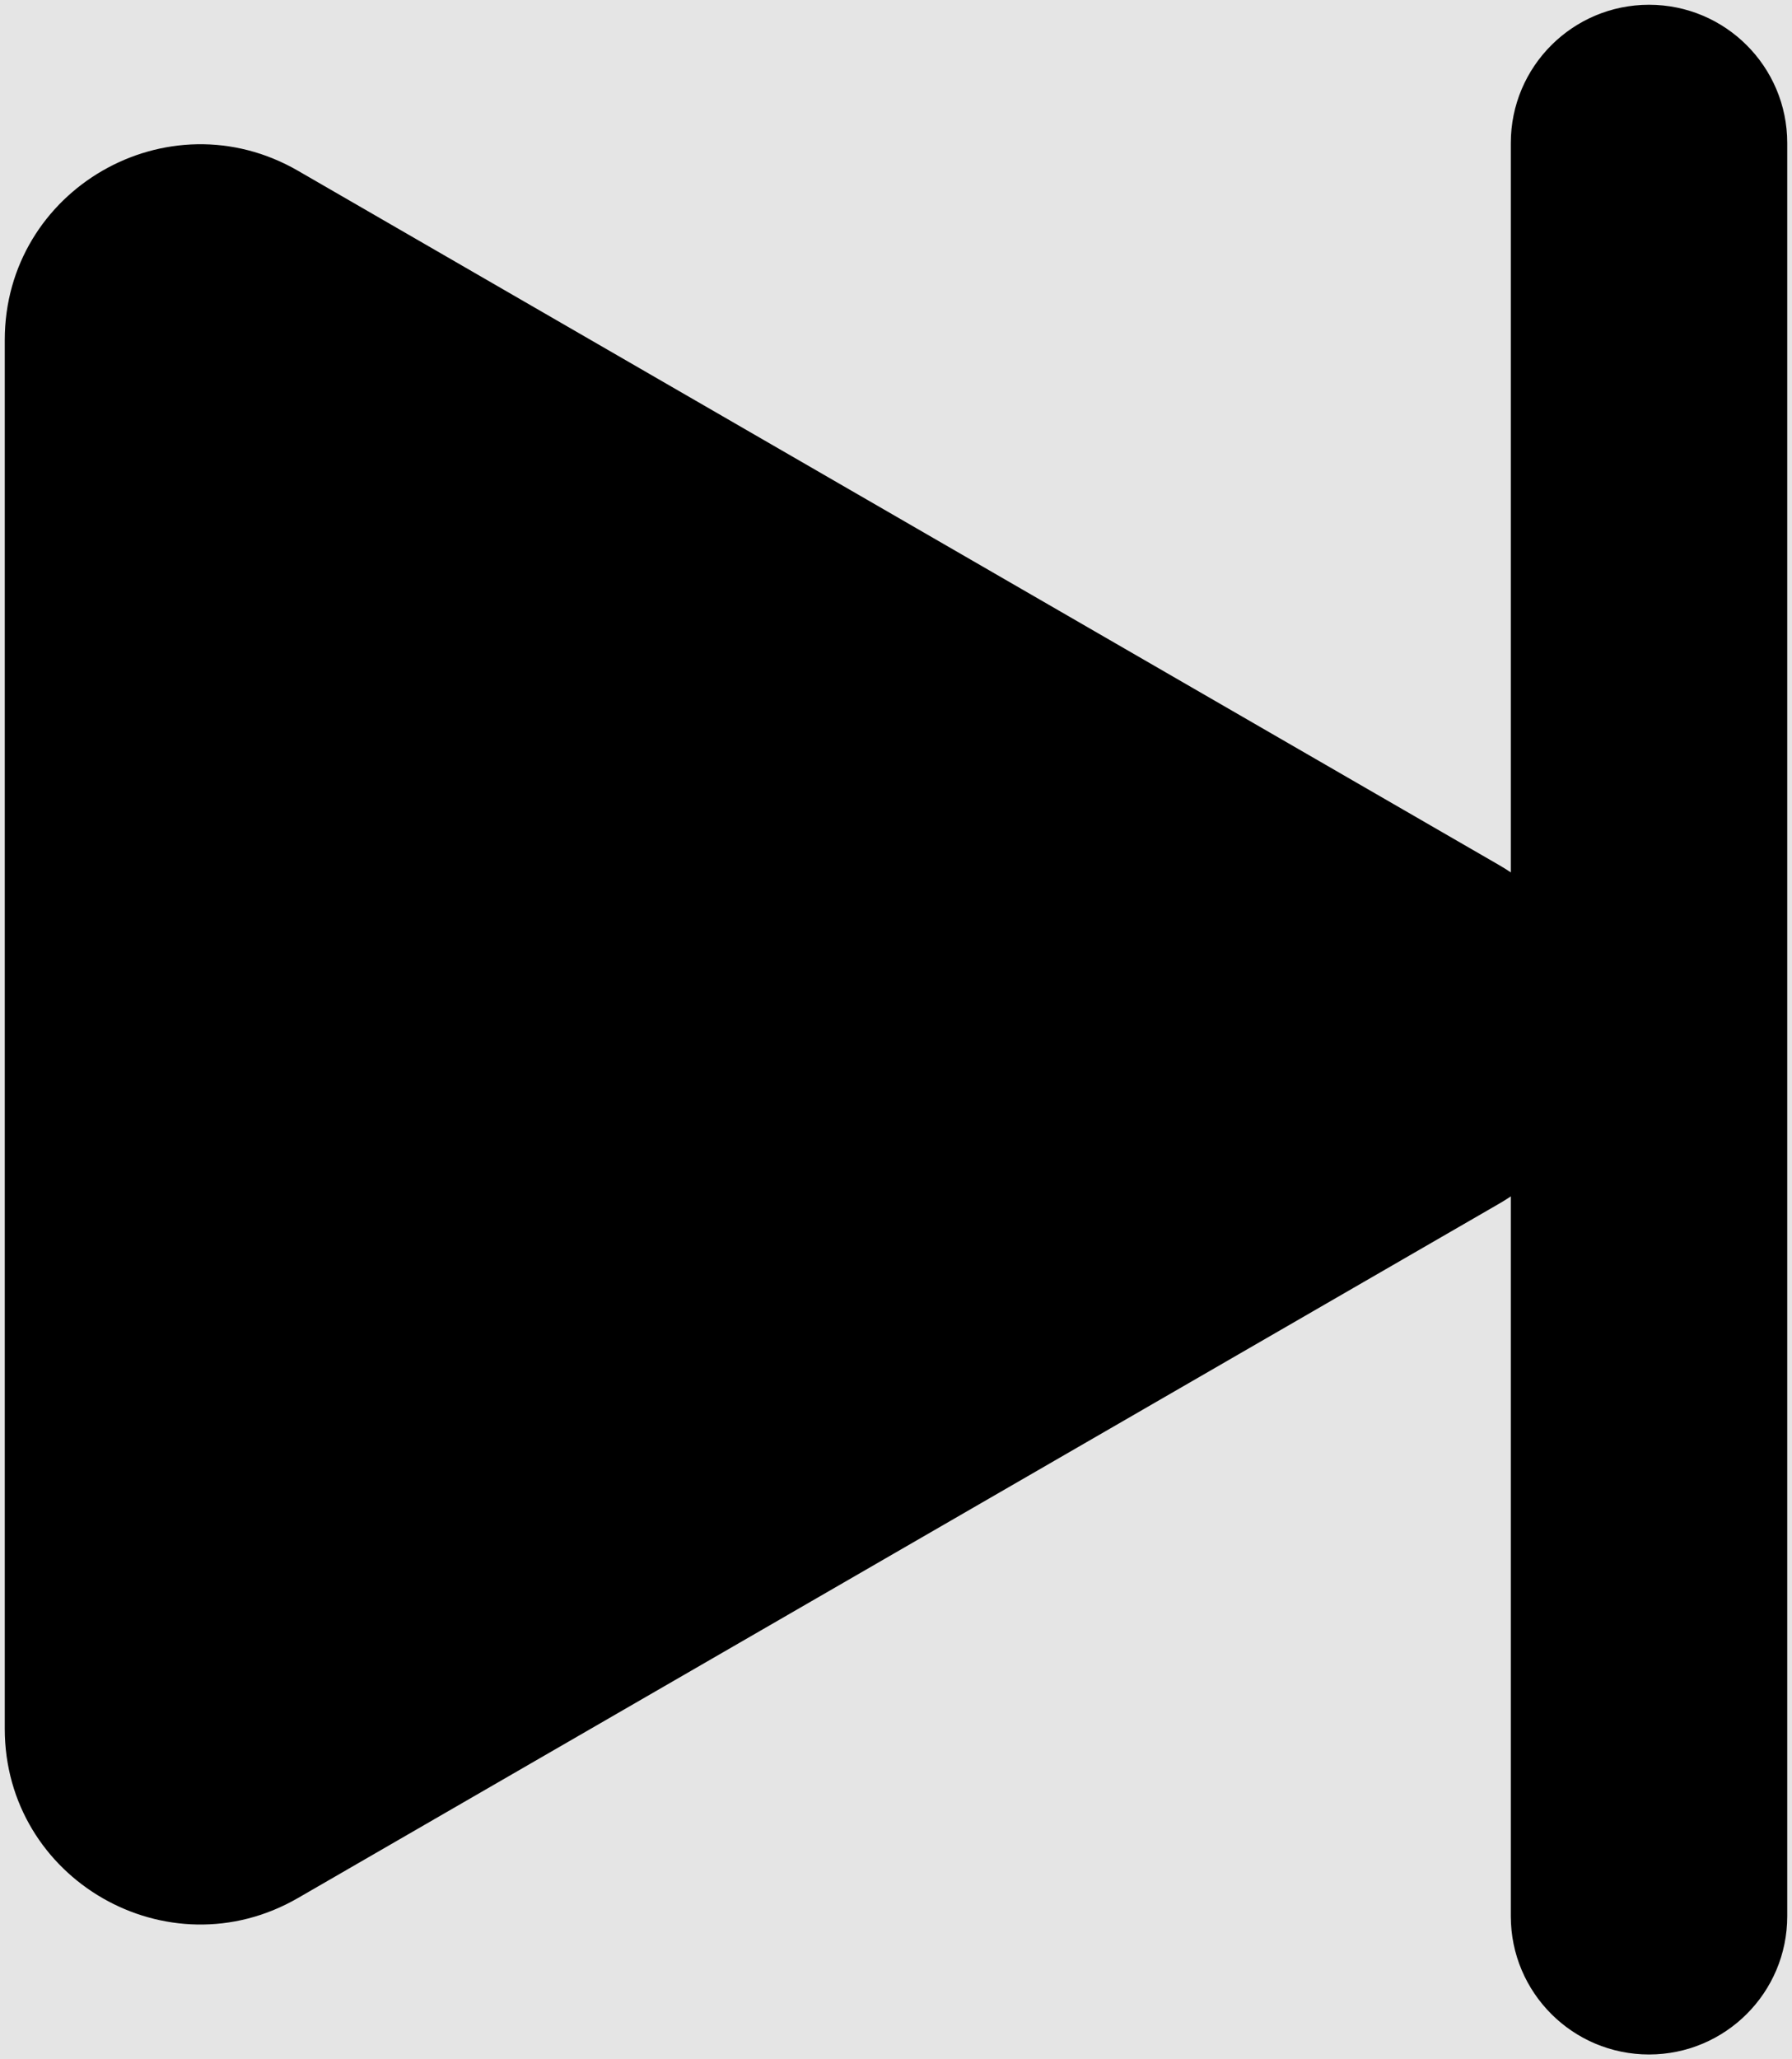 <svg width="188" height="216" viewBox="0 0 188 216" fill="none" xmlns="http://www.w3.org/2000/svg">
<rect width="188" height="216" fill="#E5E5E5"/>
<path d="M157.039 91.184L31.008 18.343C17.675 10.637 1 20.259 1 35.659V181.341C1 196.741 17.675 206.363 31.008 198.657L157.039 125.816C170.362 118.116 170.362 98.884 157.039 91.184Z" fill="black" stroke="black"/>
<path d="M187 201V15C187 7.268 180.732 1 173 1C165.268 1 159 7.268 159 15V201C159 208.732 165.268 215 173 215C180.732 215 187 208.732 187 201Z" fill="black" stroke="black"/>
</svg>
